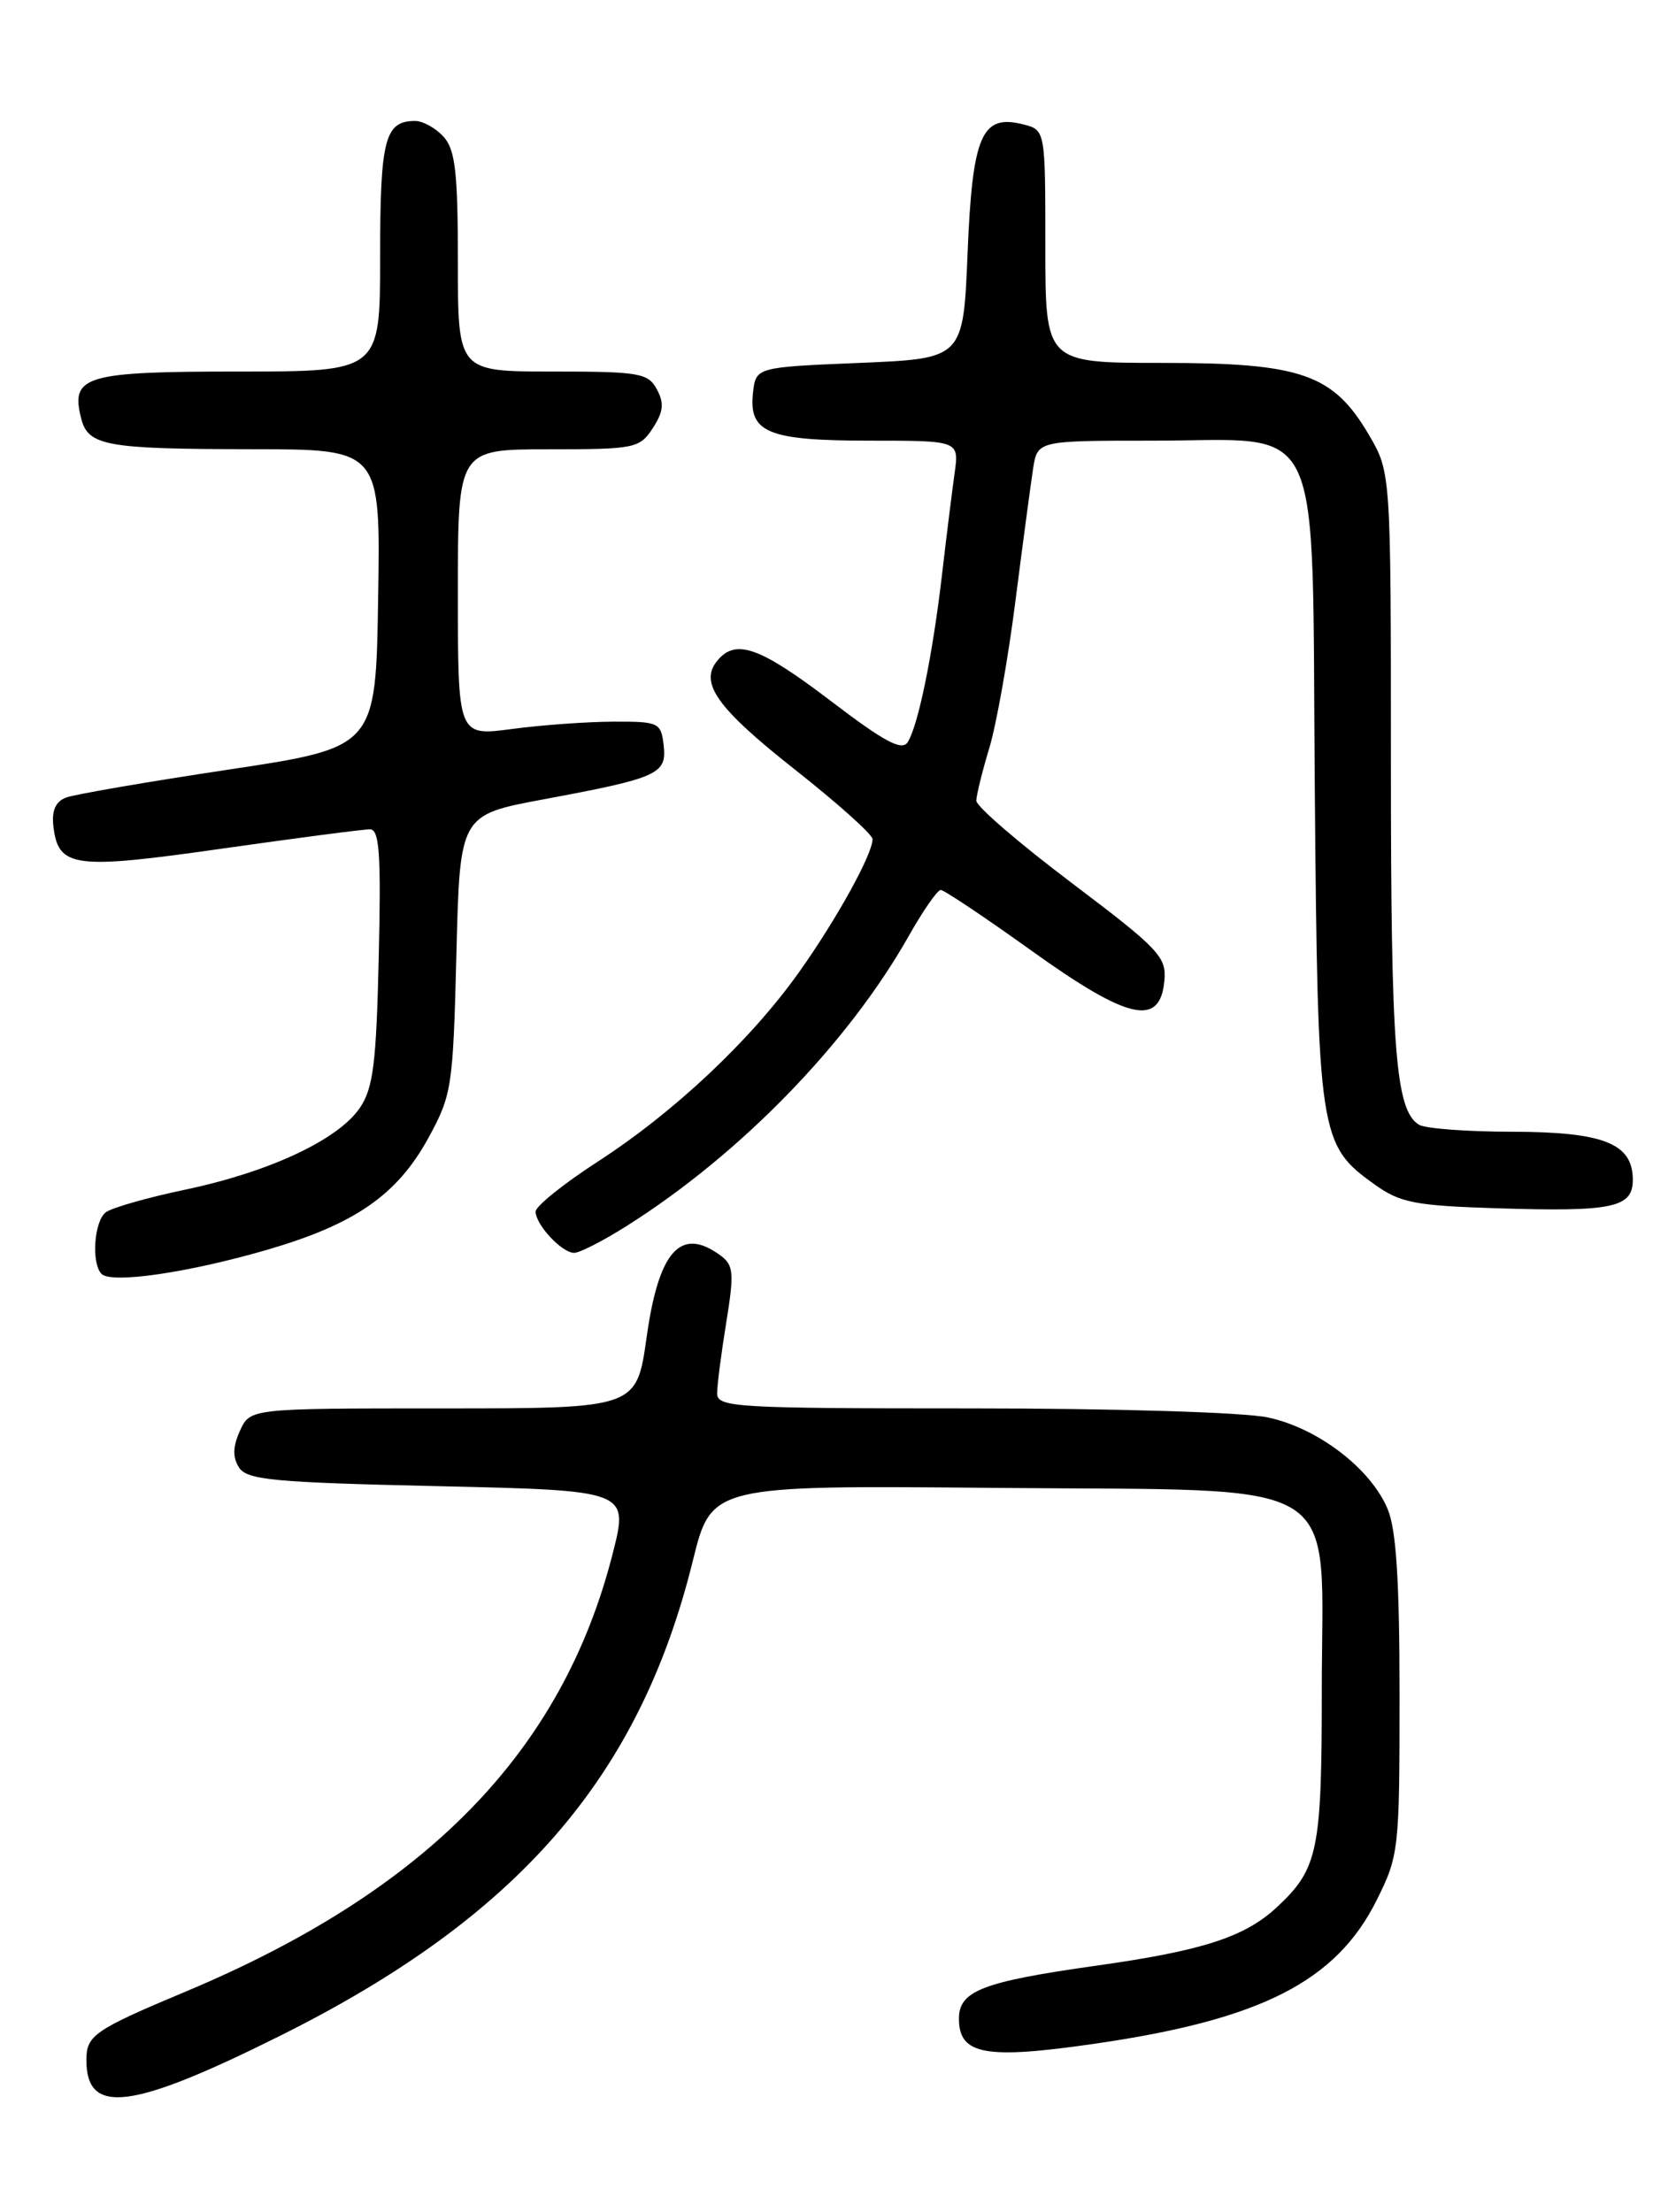 <?xml version="1.0" encoding="UTF-8" standalone="no"?>
<!DOCTYPE svg PUBLIC "-//W3C//DTD SVG 1.1//EN" "http://www.w3.org/Graphics/SVG/1.1/DTD/svg11.dtd" >
<svg xmlns="http://www.w3.org/2000/svg" xmlns:xlink="http://www.w3.org/1999/xlink" version="1.1" viewBox="0 0 194 256">
 <g >
 <path fill="currentColor"
d=" M 32.50 235.57 C 59.96 221.87 74.01 205.69 80.19 180.66 C 82.35 171.90 82.35 171.90 115.26 172.20 C 156.50 172.58 153.00 170.41 153.00 195.61 C 153.00 214.21 152.57 216.27 147.83 220.70 C 144.12 224.17 139.23 225.76 126.93 227.49 C 113.74 229.35 111.00 230.40 111.00 233.63 C 111.00 237.81 114.03 238.37 126.77 236.52 C 145.98 233.74 154.67 229.31 159.36 219.90 C 161.92 214.76 162.00 214.08 162.00 196.27 C 162.00 182.97 161.62 177.03 160.62 174.64 C 158.67 169.97 152.55 165.28 146.78 164.05 C 144.01 163.45 129.17 163.00 112.45 163.00 C 85.07 163.00 83.00 162.88 83.01 161.25 C 83.01 160.29 83.49 156.59 84.07 153.03 C 85.00 147.28 84.92 146.41 83.37 145.28 C 78.79 141.93 76.25 144.75 74.85 154.75 C 73.69 163.00 73.69 163.00 51.32 163.00 C 28.96 163.00 28.96 163.00 27.78 165.58 C 26.95 167.41 26.91 168.64 27.66 169.83 C 28.58 171.28 31.59 171.57 50.74 172.00 C 72.77 172.50 72.77 172.50 70.93 179.77 C 65.10 202.70 49.44 218.77 21.50 230.49 C 10.89 234.94 10.00 235.56 10.00 238.42 C 10.00 244.86 15.20 244.20 32.50 235.57 Z  M 30.83 144.67 C 41.06 141.70 45.96 138.32 49.58 131.71 C 52.31 126.71 52.44 125.85 52.83 110.41 C 53.23 94.32 53.23 94.32 62.86 92.52 C 76.23 90.03 77.20 89.59 76.82 86.25 C 76.51 83.62 76.26 83.50 71.00 83.52 C 67.97 83.53 62.69 83.91 59.25 84.37 C 53.00 85.20 53.00 85.20 53.00 68.60 C 53.00 52.00 53.00 52.00 63.48 52.00 C 73.47 52.00 74.03 51.89 75.55 49.57 C 76.79 47.67 76.90 46.67 76.04 45.07 C 75.02 43.17 74.02 43.00 63.96 43.00 C 53.00 43.00 53.00 43.00 53.00 30.33 C 53.00 19.94 52.70 17.33 51.35 15.83 C 50.43 14.82 48.95 14.00 48.05 14.00 C 44.54 14.00 44.00 16.10 44.00 29.70 C 44.00 43.00 44.00 43.00 27.62 43.00 C 9.86 43.00 8.16 43.50 9.38 48.37 C 10.19 51.61 12.15 51.97 29.27 51.99 C 44.05 52.00 44.05 52.00 43.77 69.25 C 43.50 86.50 43.50 86.50 26.45 89.07 C 17.07 90.48 8.60 91.94 7.63 92.31 C 6.43 92.77 5.97 93.83 6.18 95.64 C 6.75 100.43 8.55 100.66 25.73 98.21 C 34.40 96.98 42.10 95.97 42.84 95.98 C 43.92 96.00 44.12 98.92 43.84 110.75 C 43.56 123.07 43.20 125.95 41.65 128.22 C 39.16 131.90 31.19 135.63 21.50 137.67 C 17.10 138.59 12.94 139.78 12.25 140.30 C 10.89 141.33 10.55 146.20 11.75 147.43 C 12.88 148.59 21.72 147.31 30.83 144.67 Z  M 72.55 141.88 C 85.68 133.59 98.17 120.75 105.18 108.34 C 106.84 105.40 108.51 103.00 108.89 103.00 C 109.28 103.00 114.02 106.17 119.43 110.05 C 130.62 118.07 134.28 118.89 134.78 113.50 C 135.04 110.75 134.16 109.82 124.03 102.17 C 117.96 97.59 113.00 93.32 113.01 92.67 C 113.02 92.03 113.69 89.30 114.50 86.62 C 115.32 83.94 116.68 76.29 117.53 69.62 C 118.38 62.95 119.31 56.04 119.58 54.25 C 120.09 51.00 120.09 51.00 133.41 51.00 C 153.57 51.00 151.82 47.24 152.19 91.28 C 152.53 131.50 152.69 132.50 159.14 137.10 C 162.09 139.21 163.81 139.54 173.32 139.84 C 186.69 140.26 189.00 139.77 189.00 136.54 C 189.00 132.34 185.64 131.00 175.03 130.98 C 169.79 130.98 164.93 130.61 164.23 130.16 C 161.53 128.45 161.00 121.62 161.00 88.59 C 161.00 54.68 161.00 54.68 158.46 50.34 C 154.32 43.28 150.64 42.00 134.54 42.00 C 121.00 42.00 121.00 42.00 121.00 28.52 C 121.00 15.04 121.00 15.04 118.42 14.39 C 113.62 13.18 112.56 15.64 112.00 29.28 C 111.50 41.50 111.50 41.50 99.50 42.00 C 87.50 42.50 87.50 42.50 87.16 45.45 C 86.64 50.08 88.89 51.00 100.70 51.00 C 111.02 51.00 111.02 51.00 110.50 54.75 C 110.21 56.81 109.55 62.10 109.04 66.50 C 107.95 75.84 106.29 83.92 105.08 85.88 C 104.41 86.95 102.42 85.89 96.17 81.13 C 87.95 74.87 85.17 73.88 83.04 76.45 C 80.90 79.03 82.98 81.94 92.08 89.12 C 96.99 92.99 101.00 96.59 101.00 97.12 C 101.00 98.86 96.84 106.39 92.50 112.50 C 86.90 120.38 78.04 128.72 69.16 134.46 C 65.22 137.01 62.00 139.60 62.00 140.22 C 62.00 141.74 65.04 145.00 66.46 145.00 C 67.09 145.00 69.83 143.60 72.55 141.88 Z "/>
</g>
</svg>